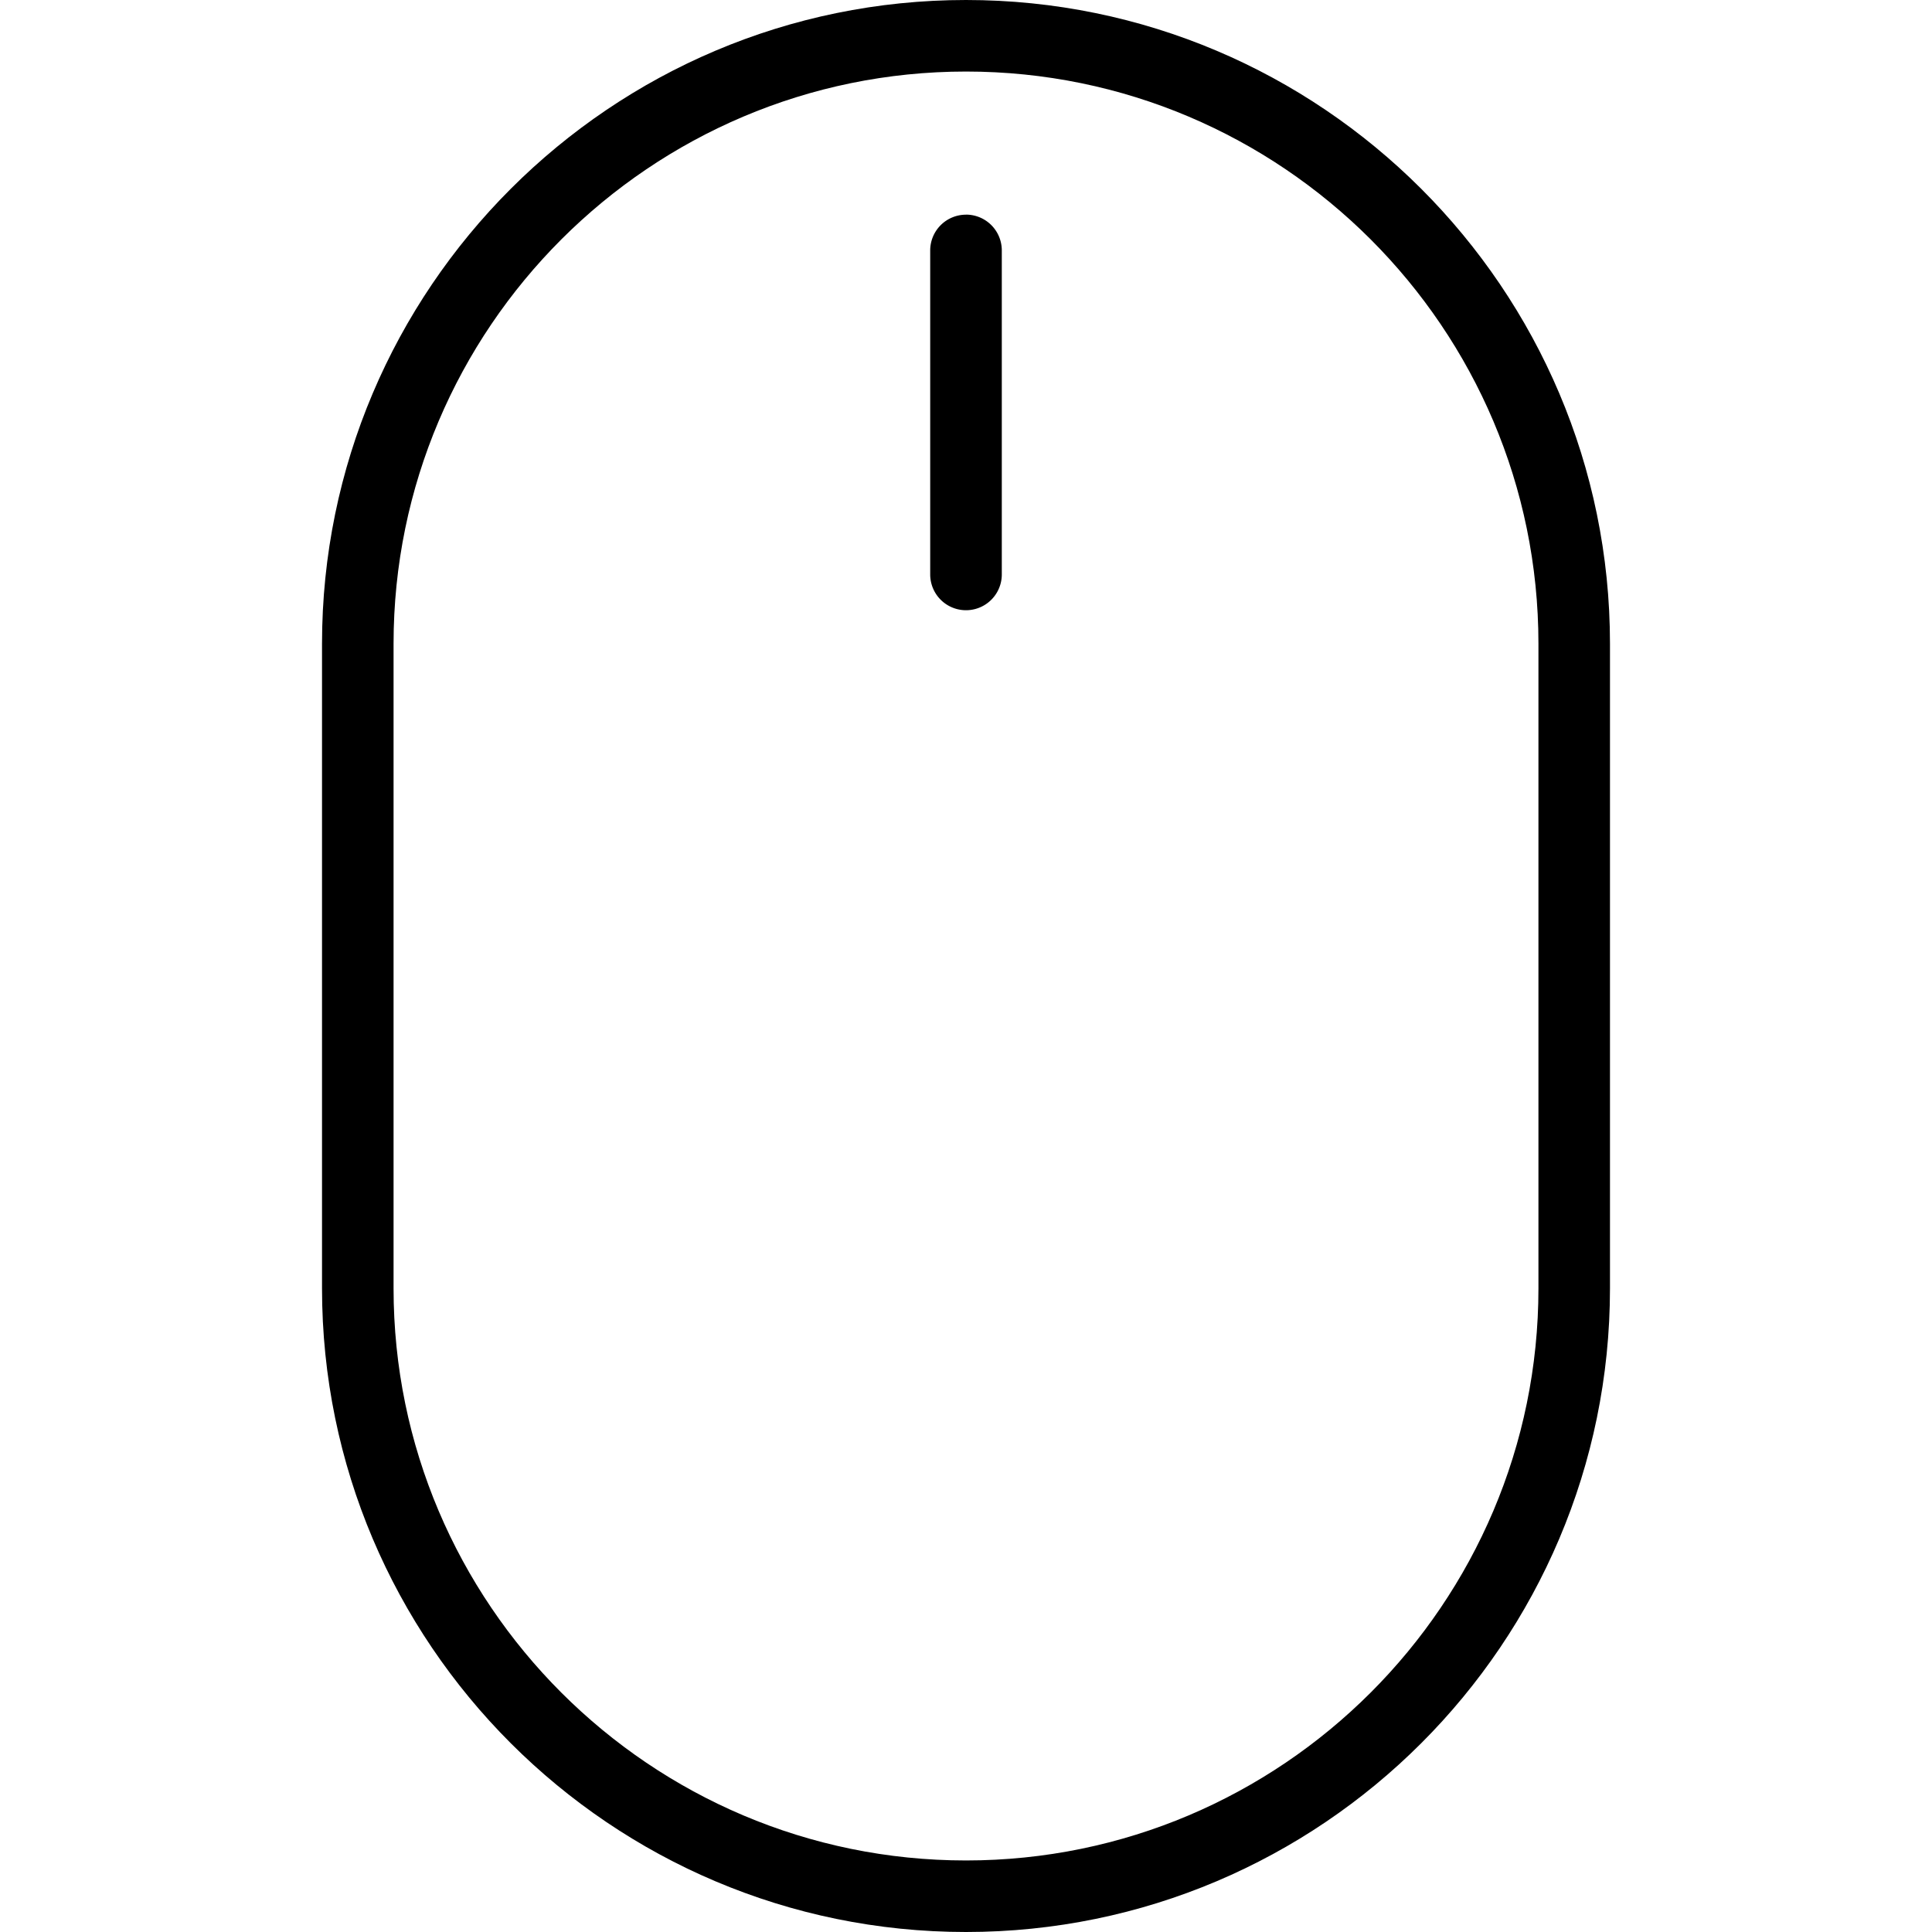 <svg width="34" height="34" fill="none" xmlns="http://www.w3.org/2000/svg"><path d="M17 0C10.75 0 5.667 5.082 5.667 11.328v11.345C5.667 28.919 10.75 34 17 34s11.333-5.081 11.333-11.327V11.328C28.333 5.082 23.25 0 17 0zm10.074 22.673c0 5.551-4.52 10.068-10.074 10.068-5.555 0-10.074-4.517-10.074-10.068V11.328c0-5.552 4.52-10.069 10.074-10.069 5.555 0 10.074 4.517 10.074 10.069v11.345z" fill="#000"/><path d="M17 3.778a.63.63 0 00-.63.63v5.701a.63.63 0 101.26 0V4.407a.63.63 0 00-.63-.63z" fill="#000"/></svg>